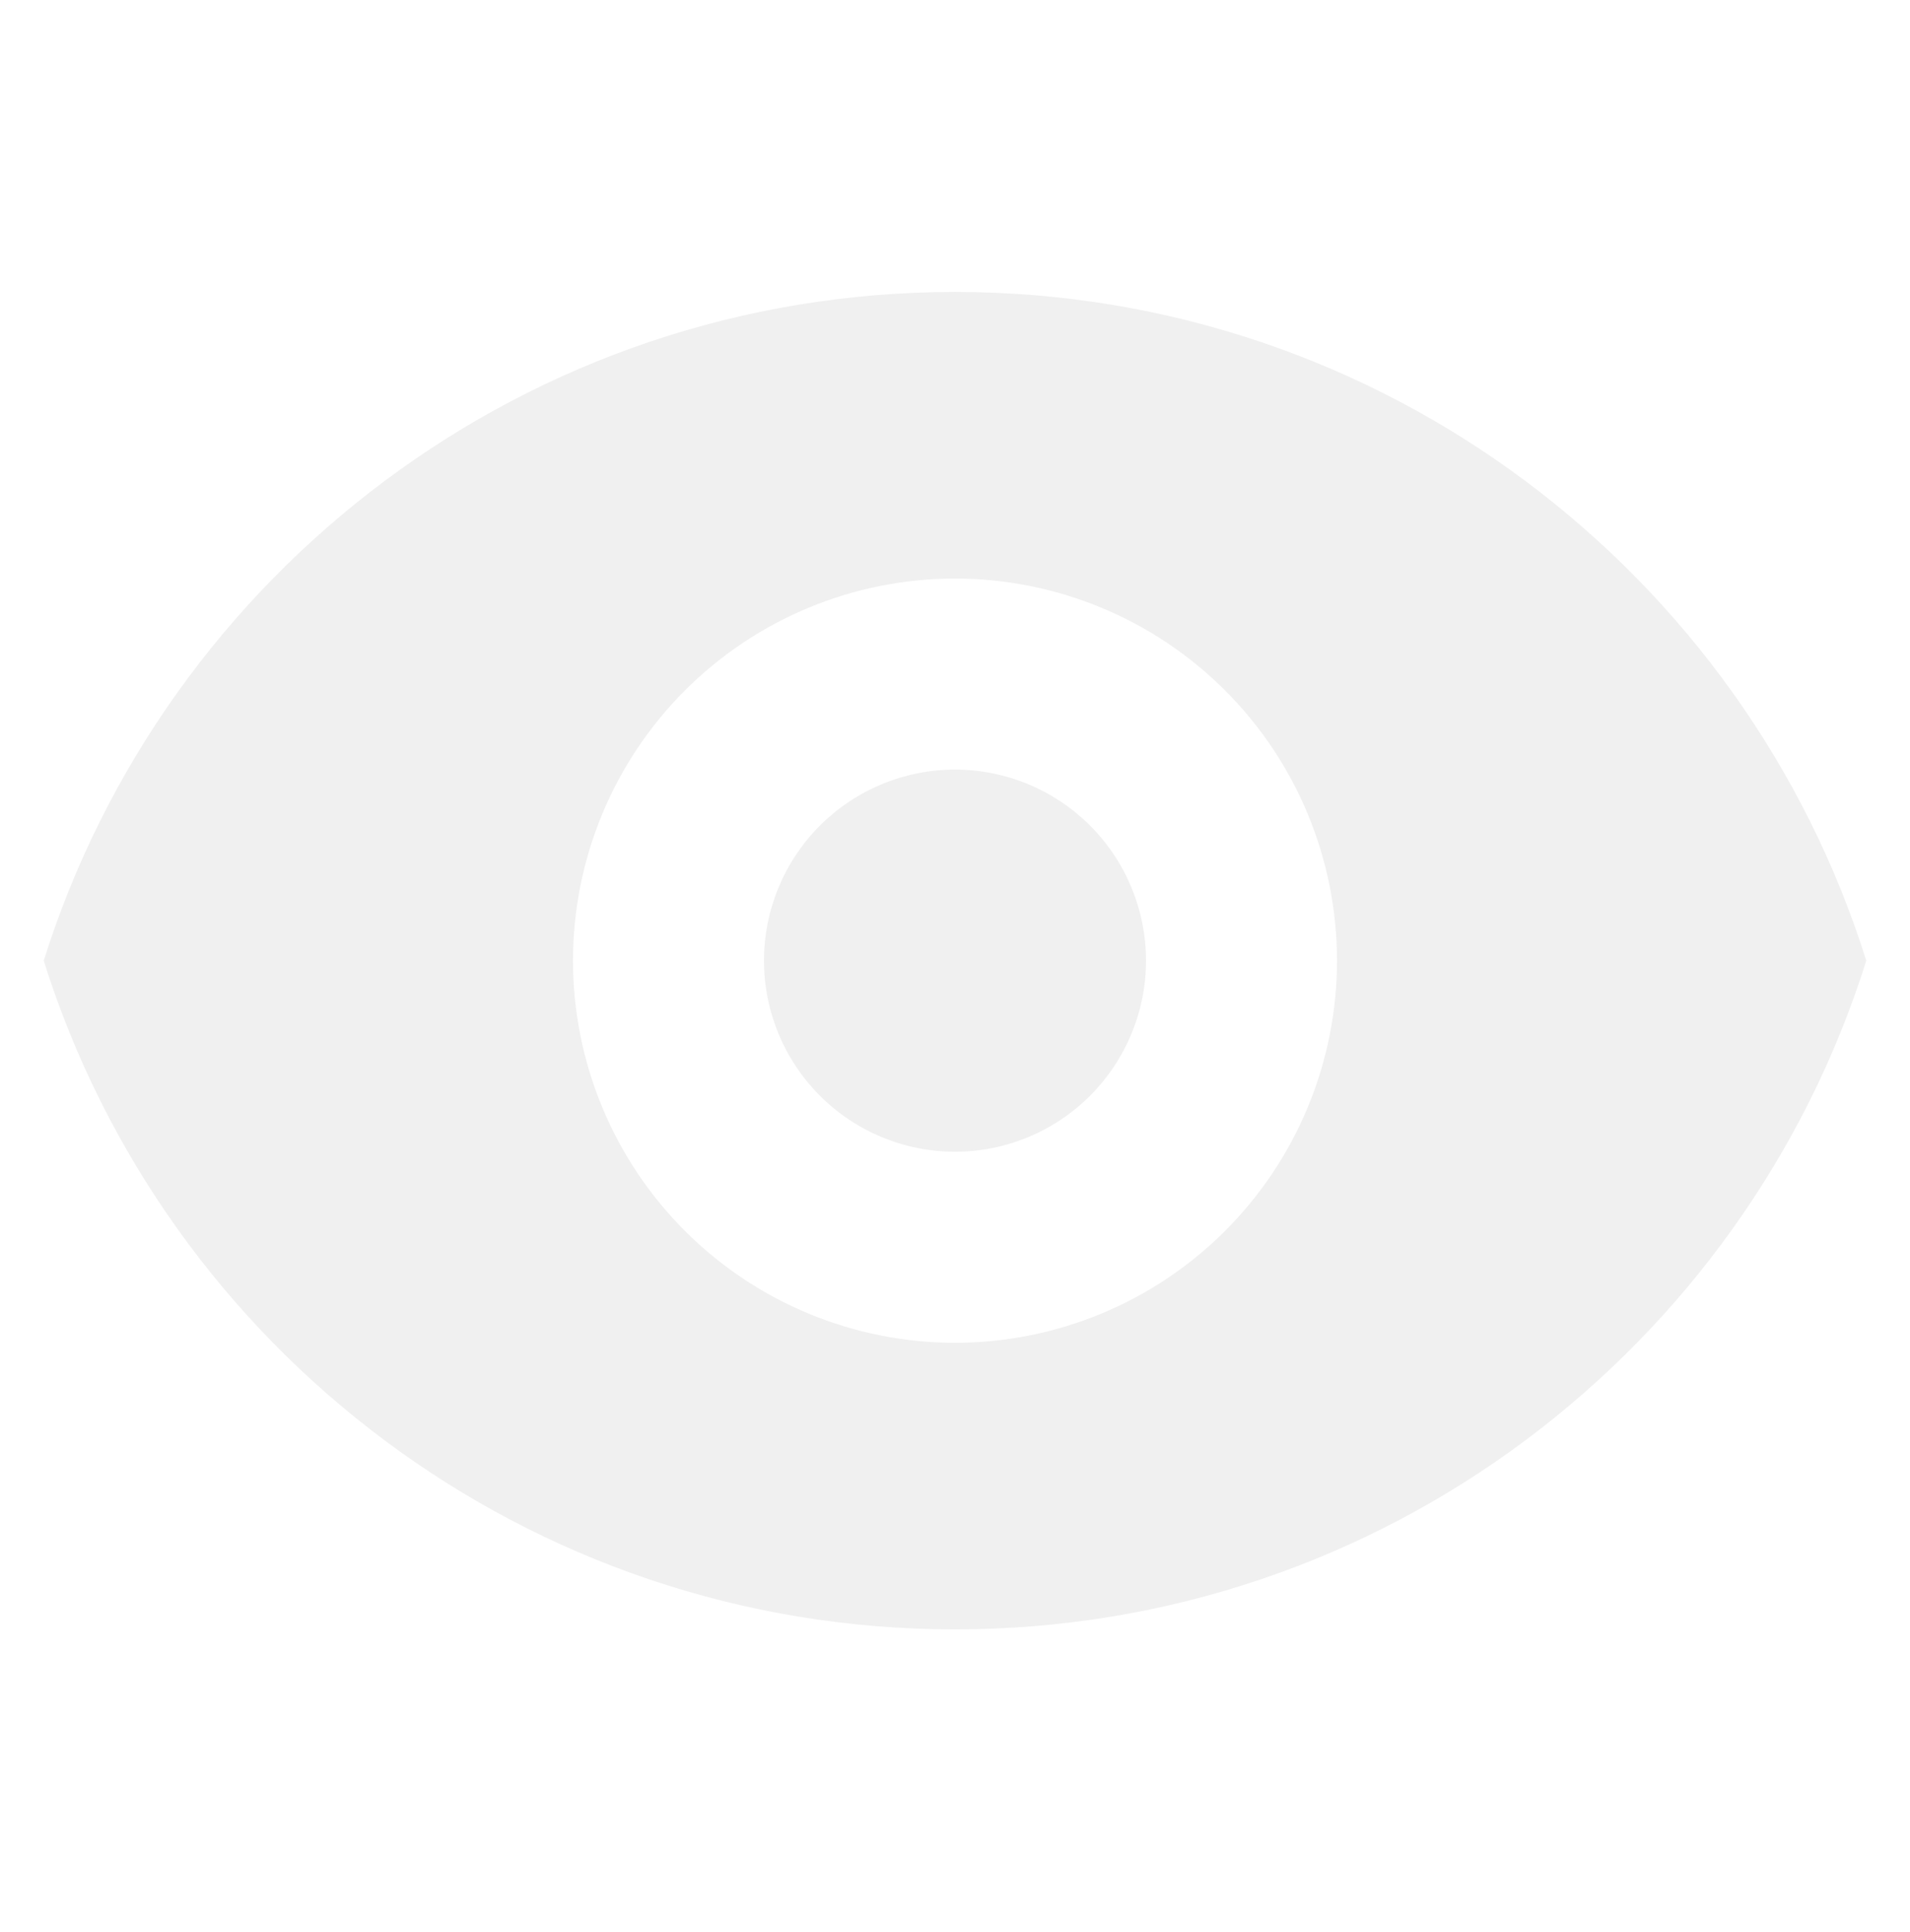 <svg width="89" height="90" viewBox="0 0 89 90" fill="none" xmlns="http://www.w3.org/2000/svg">
<g opacity="0.06">
<path d="M44.5 53.65C46.86 53.65 49.124 52.712 50.793 51.043C52.462 49.374 53.4 47.111 53.4 44.75C53.4 42.39 52.462 40.126 50.793 38.457C49.124 36.788 46.86 35.85 44.5 35.85C42.139 35.85 39.875 36.788 38.206 38.457C36.537 40.126 35.6 42.39 35.6 44.75C35.6 47.111 36.537 49.374 38.206 51.043C39.875 52.712 42.139 53.65 44.5 53.65Z" fill="black"/>
<path fill-rule="evenodd" clip-rule="evenodd" d="M2.038 44.75C7.707 26.696 24.573 13.6 44.5 13.6C64.427 13.6 81.293 26.696 86.962 44.75C81.293 62.804 64.427 75.9 44.5 75.9C24.573 75.9 7.707 62.804 2.038 44.75ZM62.3 44.75C62.3 49.471 60.425 53.998 57.087 57.337C53.748 60.675 49.221 62.55 44.5 62.55C39.779 62.55 35.252 60.675 31.913 57.337C28.575 53.998 26.7 49.471 26.7 44.75C26.7 40.029 28.575 35.502 31.913 32.164C35.252 28.825 39.779 26.95 44.5 26.95C49.221 26.95 53.748 28.825 57.087 32.164C60.425 35.502 62.3 40.029 62.3 44.75V44.75Z" fill="black"/>
</g>
</svg>
